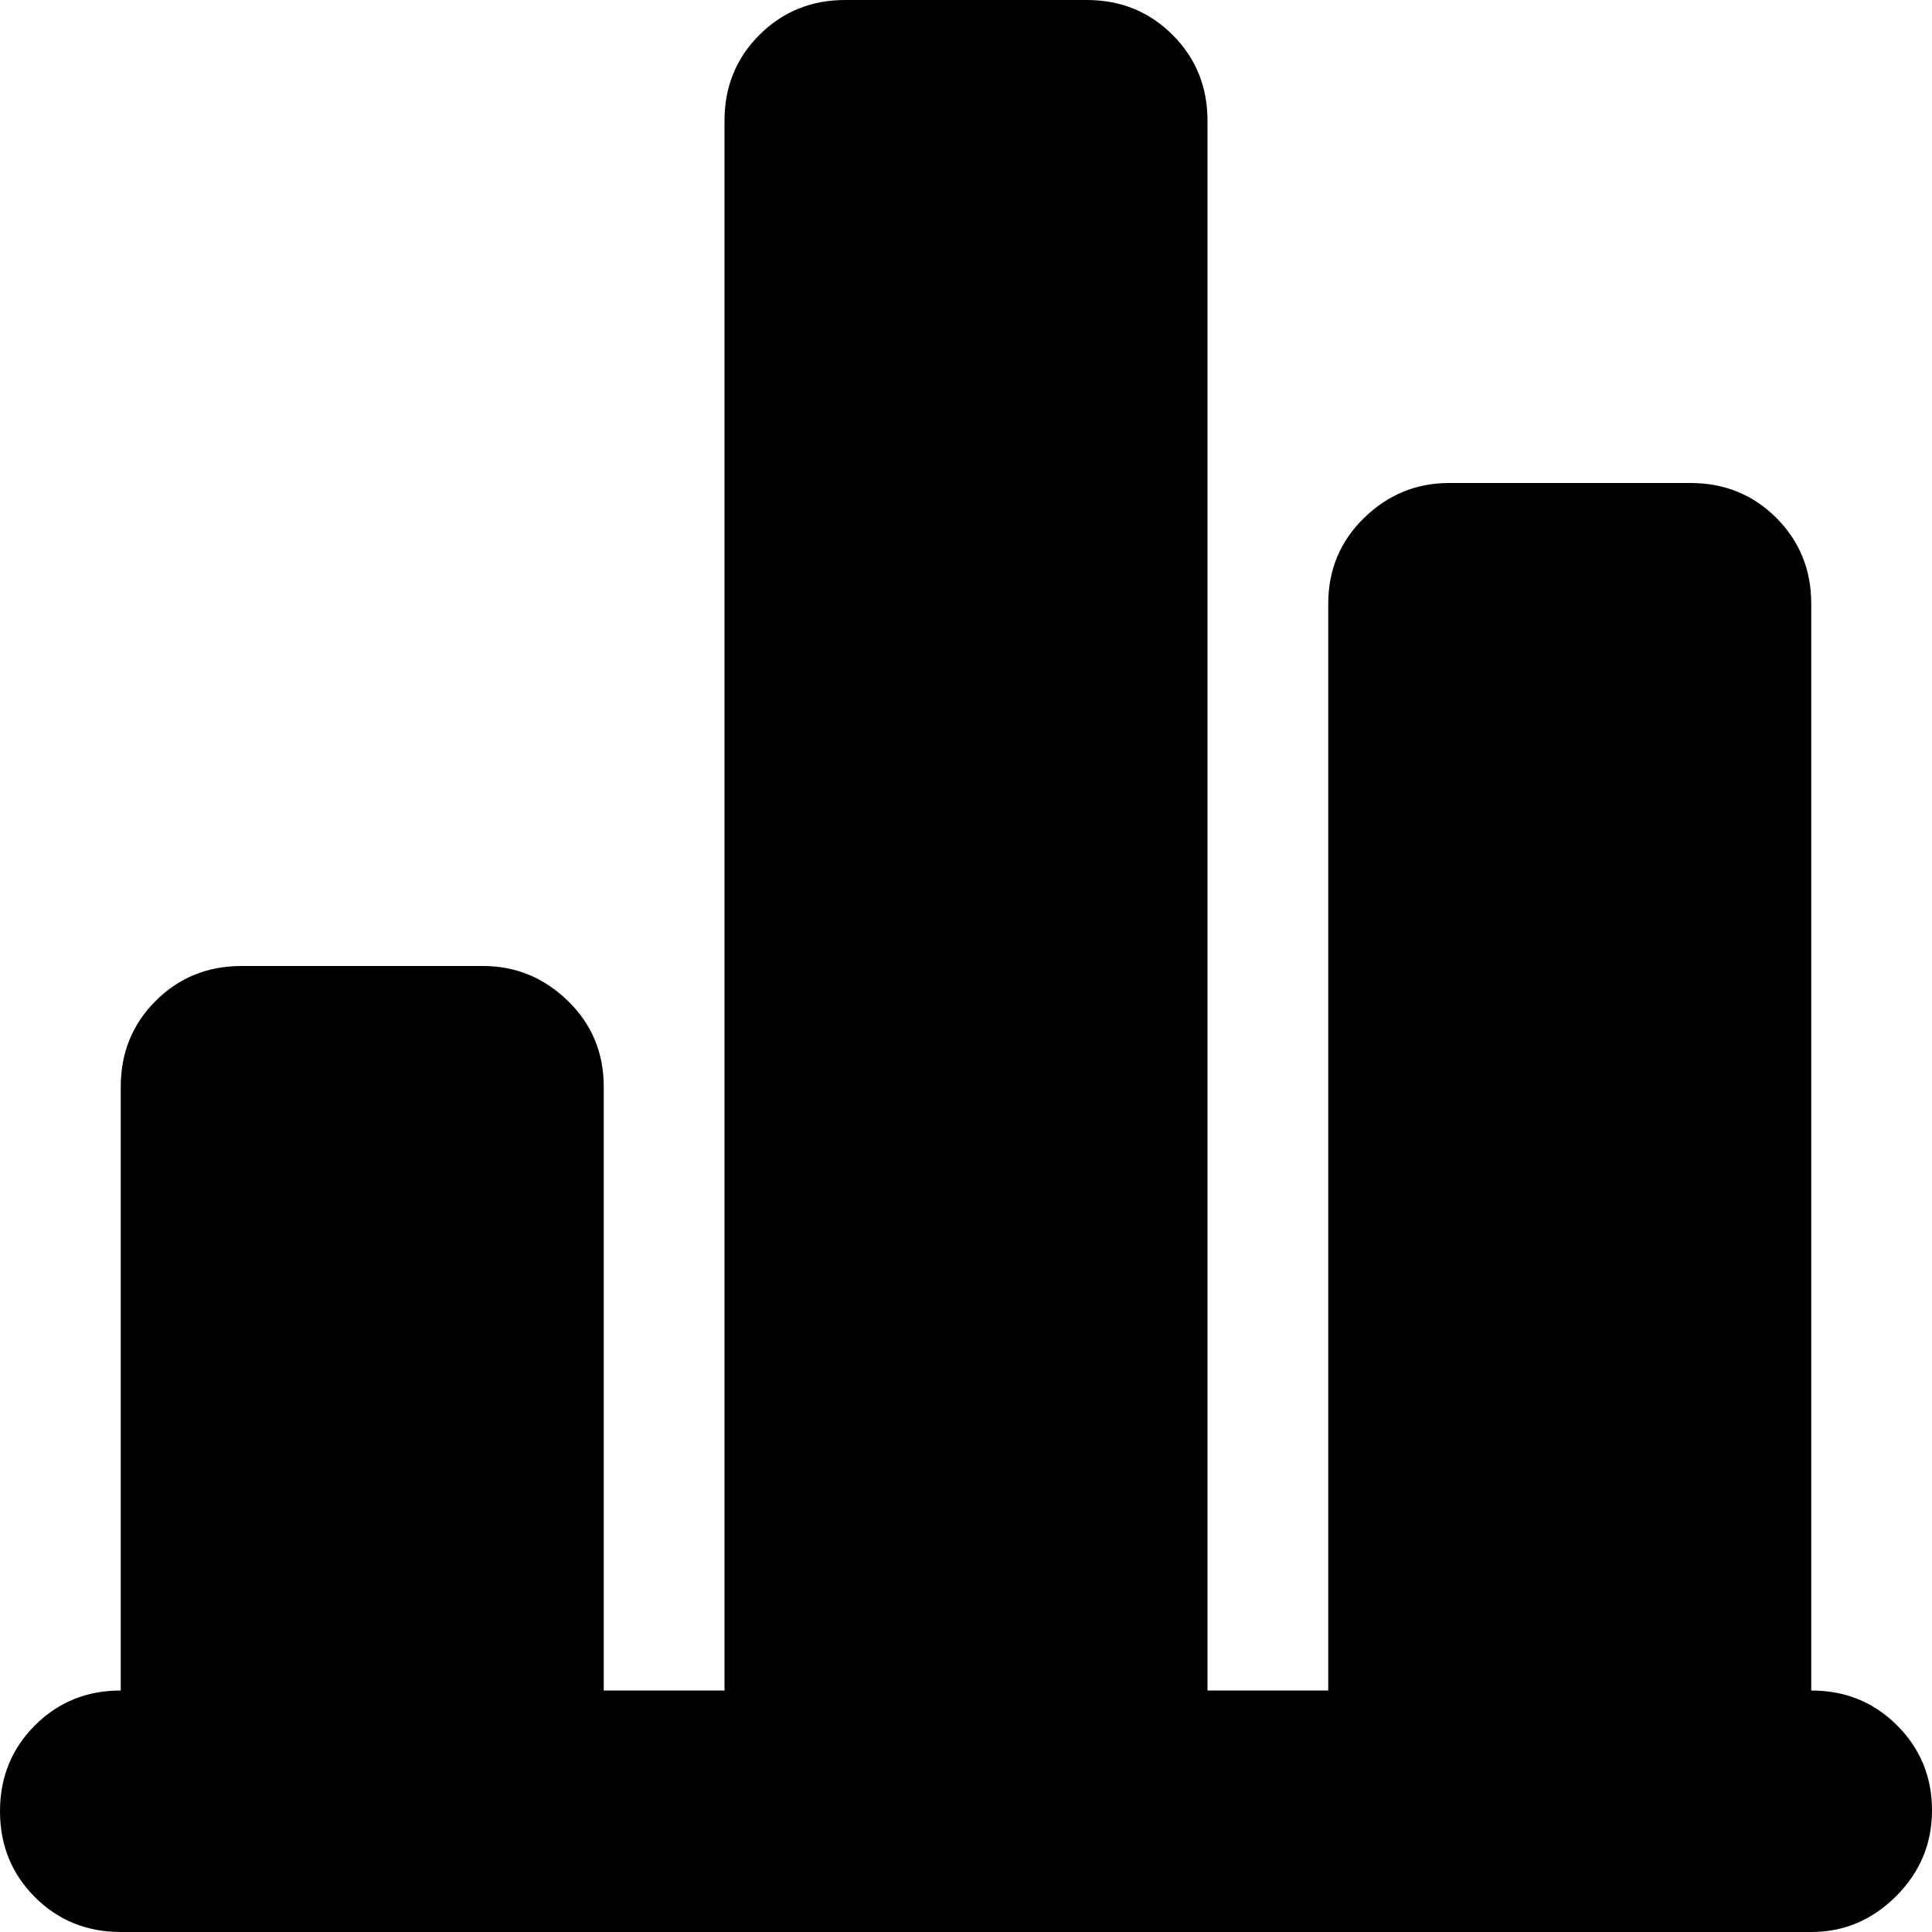 <svg xmlns="http://www.w3.org/2000/svg" width="3em" height="3em" viewBox="0 0 1024 1024"><path fill="currentColor" d="M1024 959.5q0 26.5-19 45.5t-45 19H64q-27 0-45.5-18.5T0 960t18.5-45.5T64 896V576q0-27 18.5-45.5T128 512h128q26 0 45 18.5t19 45.5v320h64V64q0-27 18.5-45.5T448 0h128q27 0 45.5 18.5T640 64v832h64V320q0-27 19-45.5t45-18.5h128q27 0 45.5 18.5T960 320v576q27 0 45.5 18.5t18.5 45"/></svg>